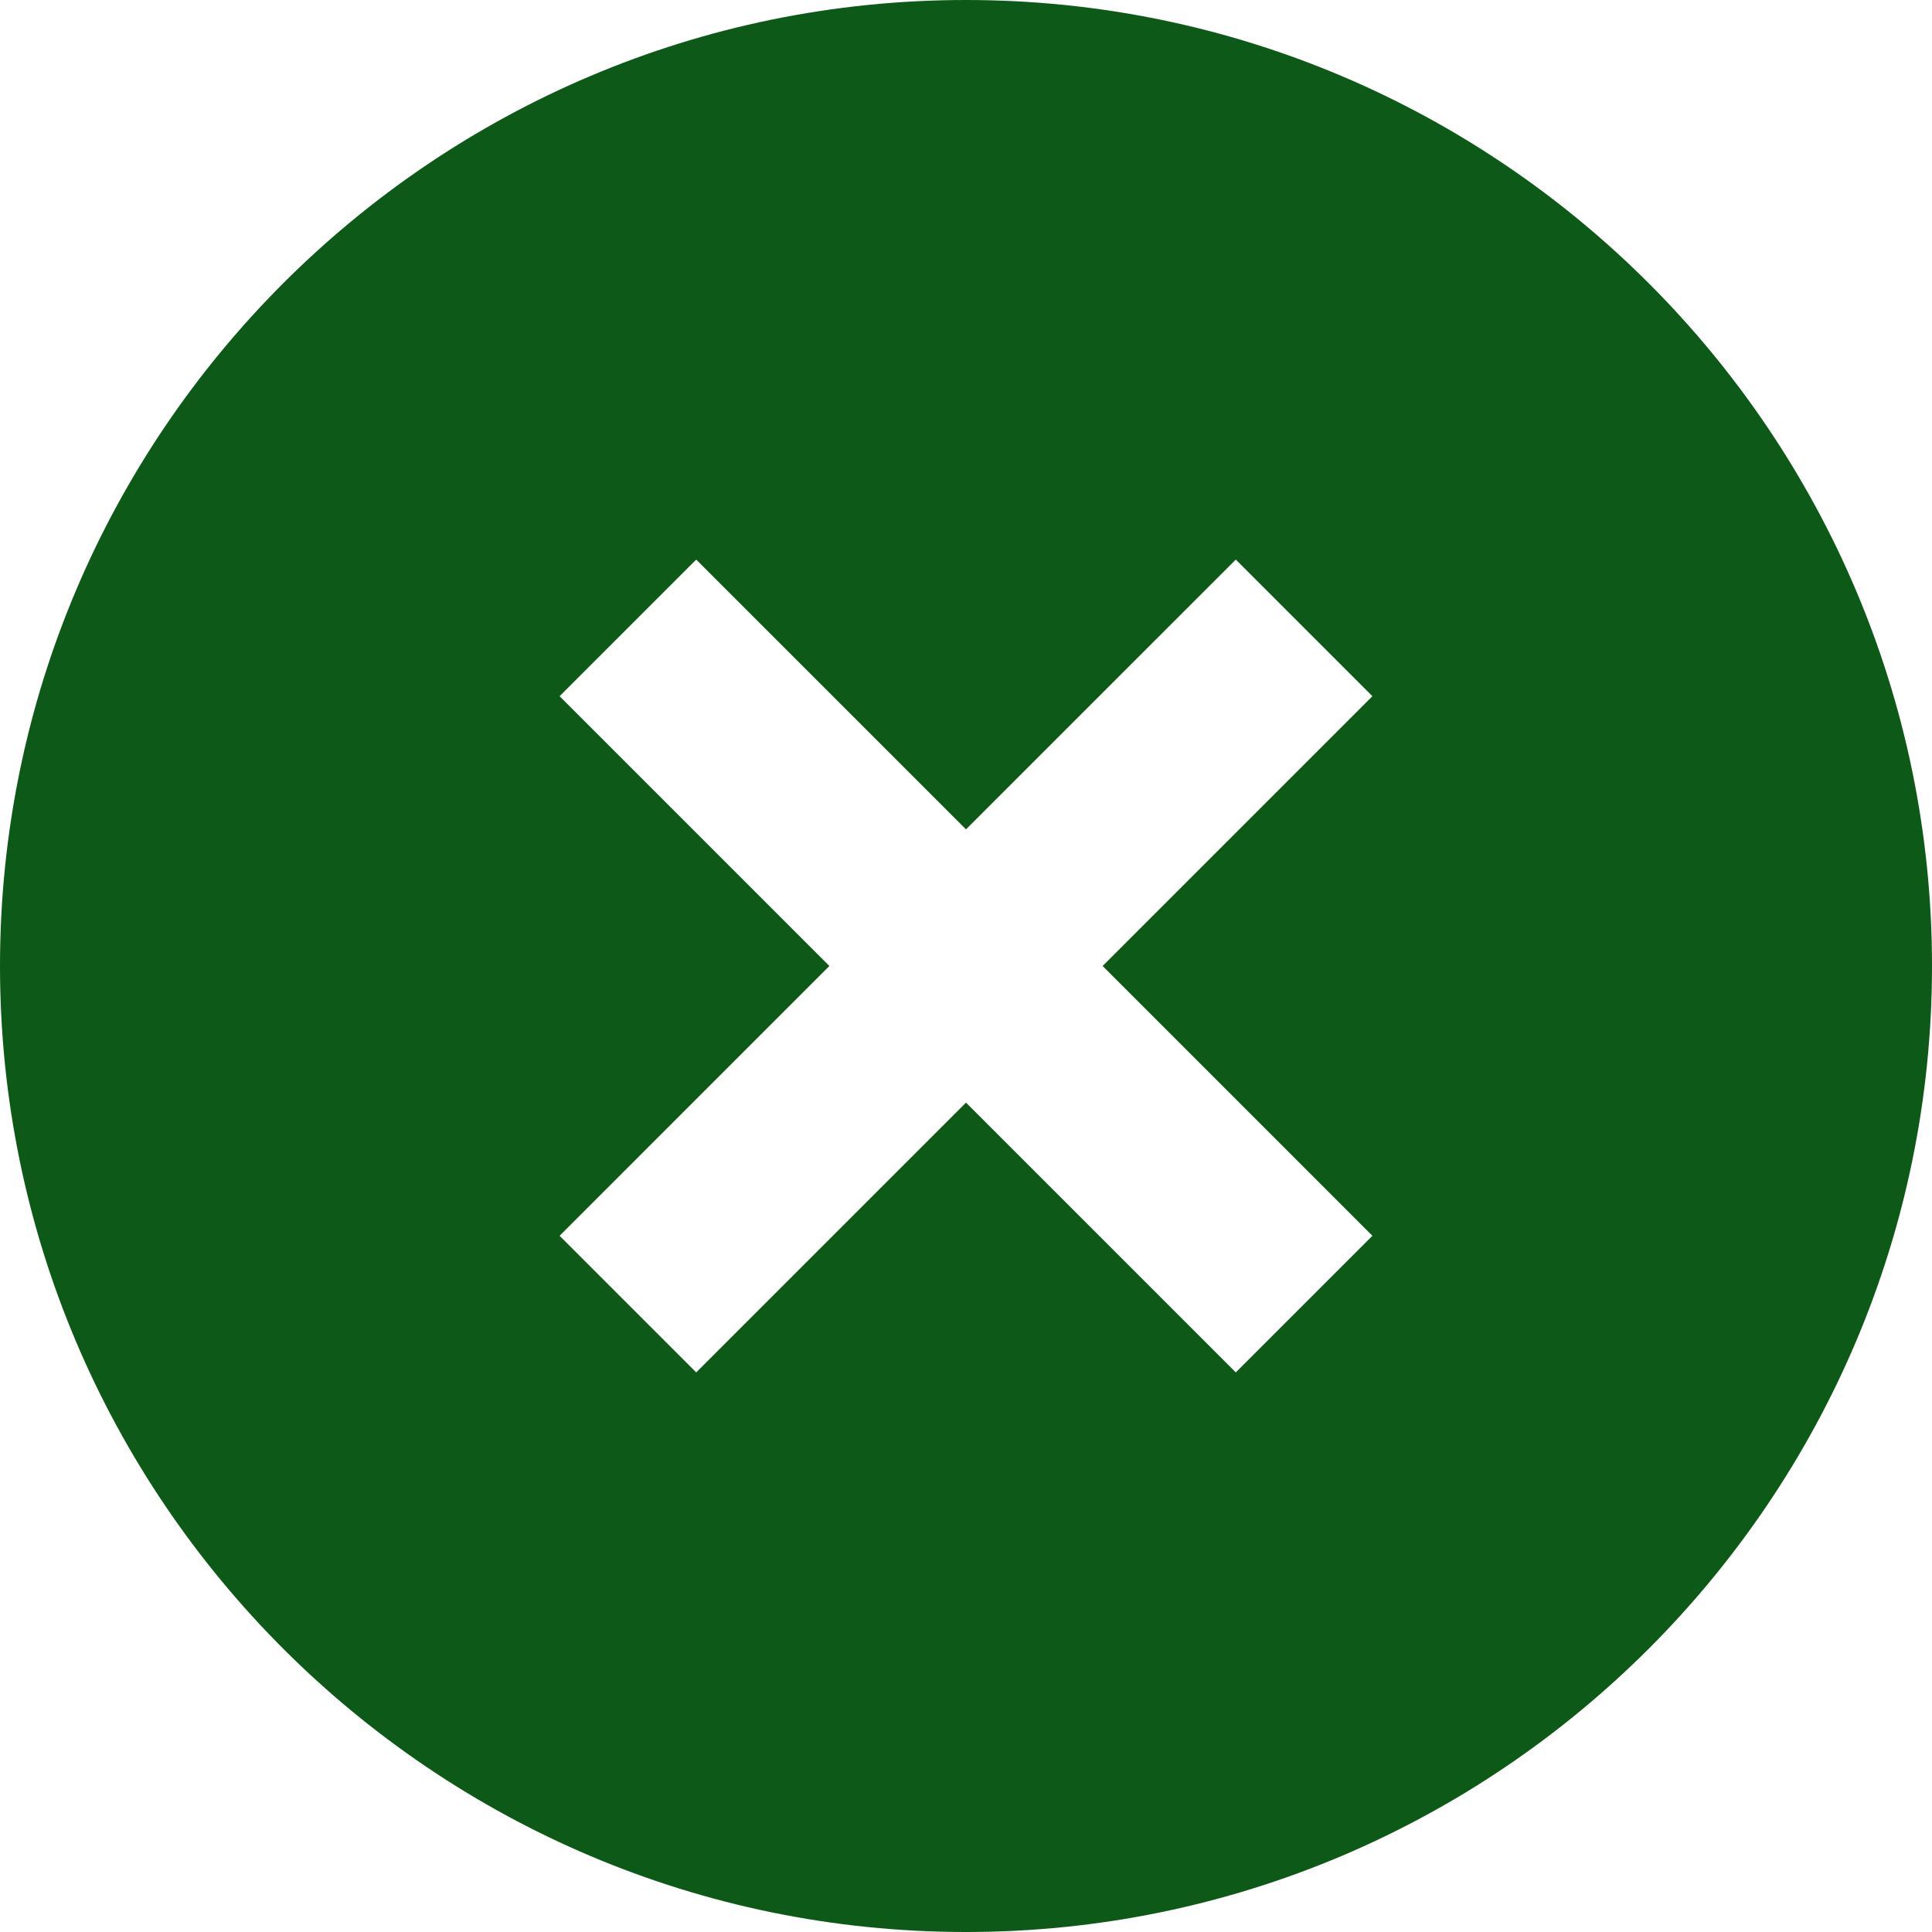 <svg width="25" height="25" viewBox="0 0 25 25" fill="none" xmlns="http://www.w3.org/2000/svg">
<path d="M12.5 0C5.607 0 0 5.607 0 12.5C0 19.392 5.607 25 12.5 25C19.392 25 25 19.392 25 12.5C25 5.607 19.392 0 12.5 0ZM17.759 15.991L15.991 17.759L12.5 14.268L9.009 17.759L7.241 15.991L10.732 12.5L7.241 9.009L9.009 7.241L12.5 10.732L15.991 7.241L17.759 9.009L14.268 12.5L17.759 15.991Z" fill="#0D5917"/>
</svg>
